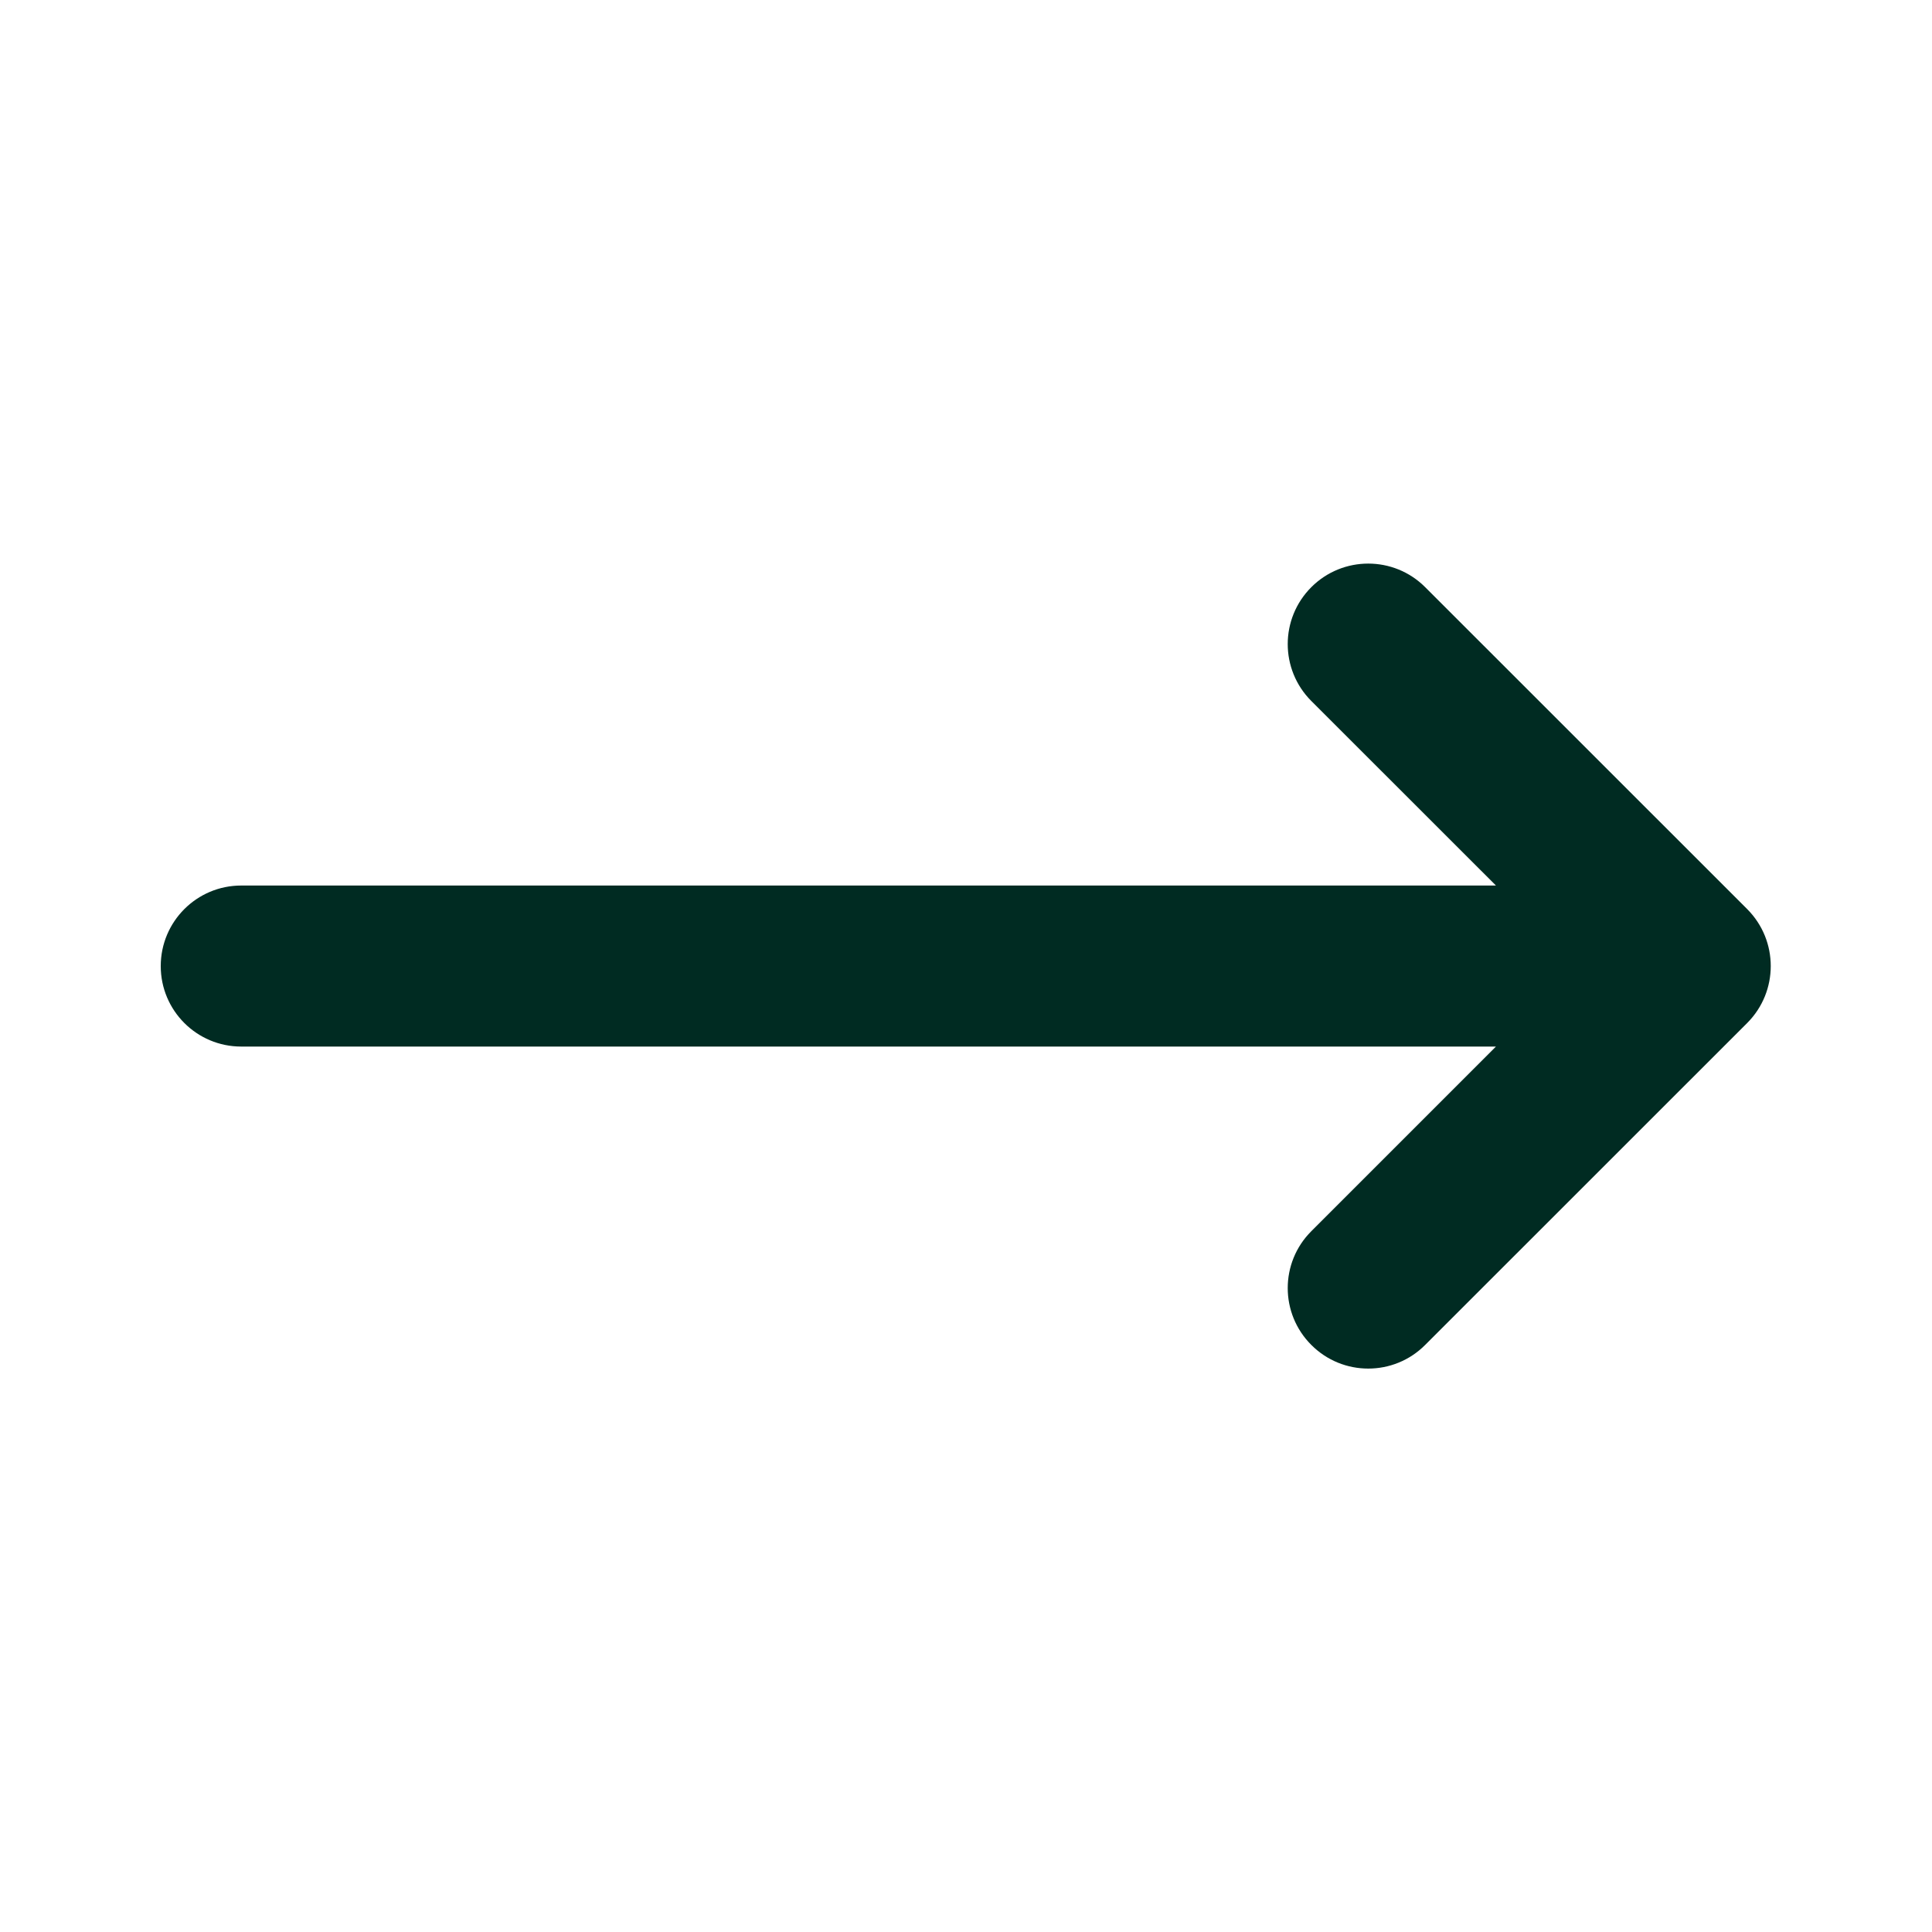 <svg width="20" height="20" viewBox="0 0 20 20" fill="none" xmlns="http://www.w3.org/2000/svg">
<path d="M18.087 10.59C18.412 10.264 18.412 9.737 18.087 9.411L14.753 6.078C14.428 5.753 13.9 5.753 13.575 6.078C13.249 6.404 13.249 6.931 13.575 7.257L15.486 9.167L2.497 9.167C2.037 9.167 1.664 9.54 1.664 10.001C1.664 10.461 2.037 10.834 2.497 10.834L15.486 10.834L13.575 12.745C13.249 13.07 13.249 13.598 13.575 13.923C13.9 14.249 14.428 14.249 14.753 13.923L18.087 10.59Z" fill="#002B22"/>
</svg>
